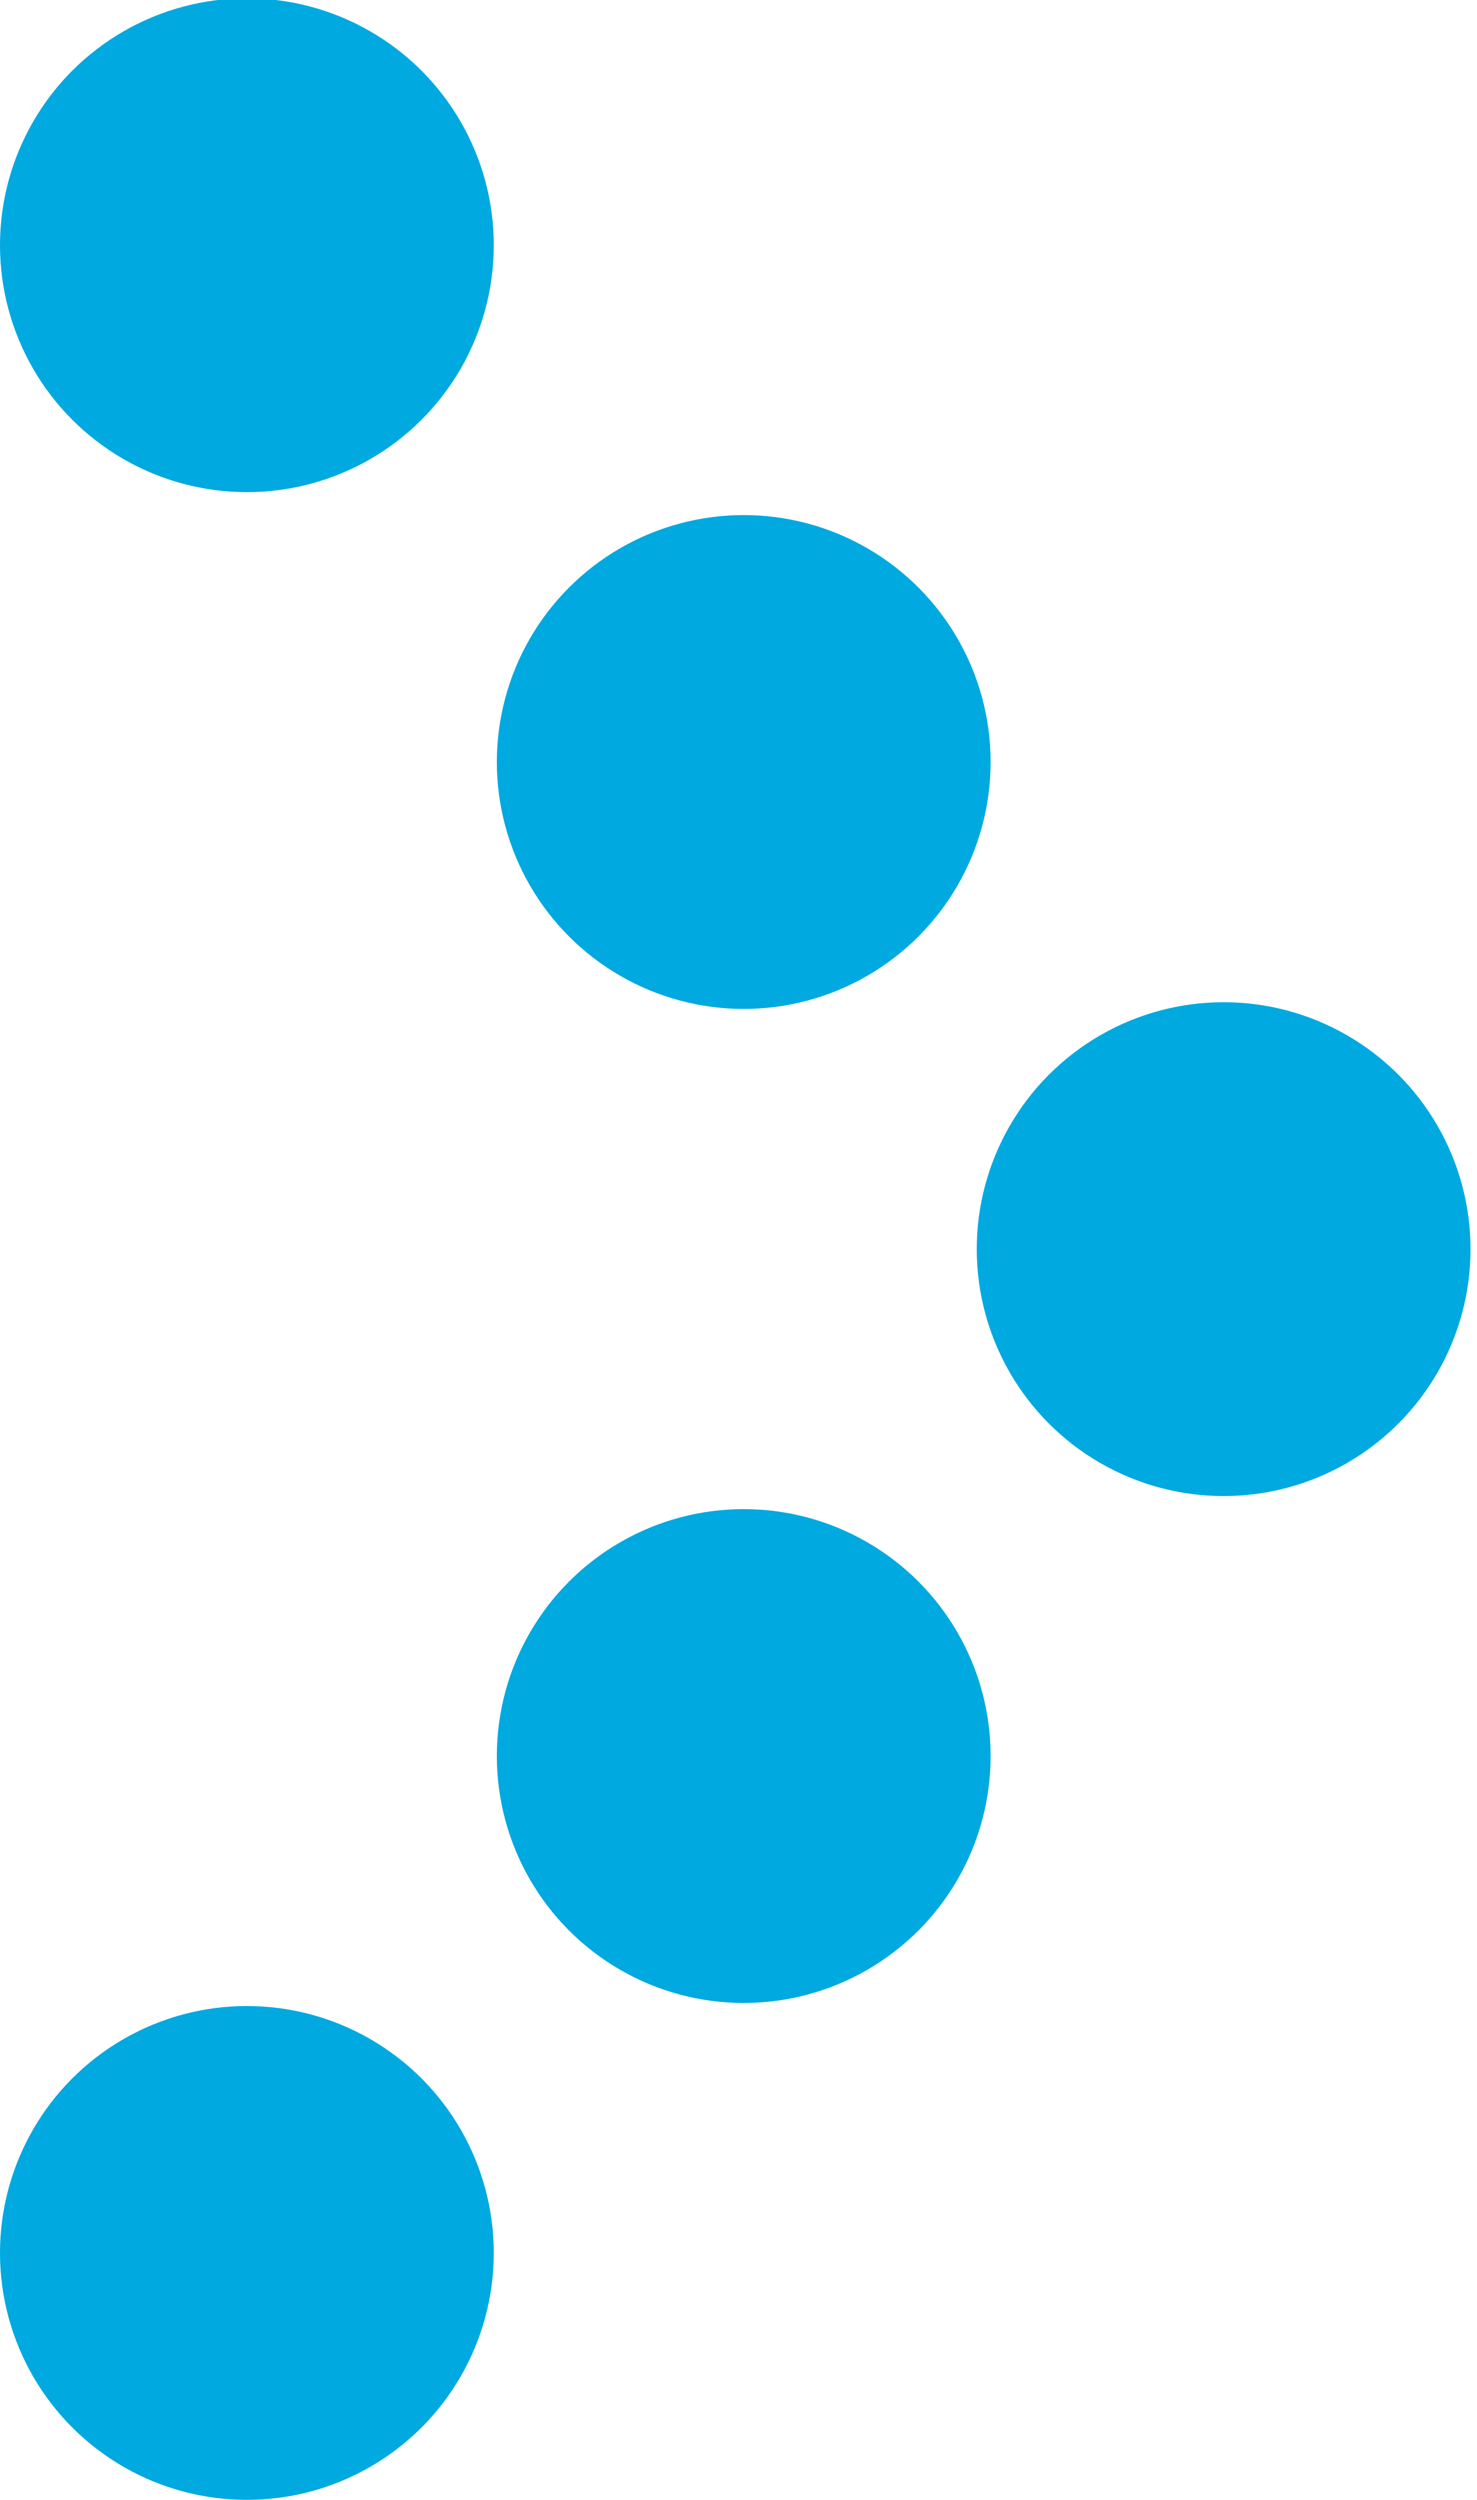 <?xml version="1.0" encoding="utf-8"?>
<!-- Generator: Adobe Illustrator 16.0.4, SVG Export Plug-In . SVG Version: 6.00 Build 0)  -->
<!DOCTYPE svg PUBLIC "-//W3C//DTD SVG 1.1//EN" "http://www.w3.org/Graphics/SVG/1.1/DTD/svg11.dtd">
<svg version="1.1" id="Layer_1" xmlns="http://www.w3.org/2000/svg" xmlns:xlink="http://www.w3.org/1999/xlink" x="0px" y="0px"
	 width="13px" height="22px" viewBox="0 0 13 22" enable-background="new 0 0 13 22" xml:space="preserve">
<circle fill="#00A9E0" cx="2.173" cy="19.827" r="2.173"/>
<circle fill="#00A9E0" cx="2.173" cy="2.158" r="2.173"/>
<circle fill="#00A9E0" cx="6.546" cy="6.706" r="2.173"/>
<circle fill="#00A9E0" cx="6.546" cy="15.454" r="2.173"/>
<circle fill="#00A9E0" cx="10.77" cy="10.993" r="2.173"/>
</svg>
